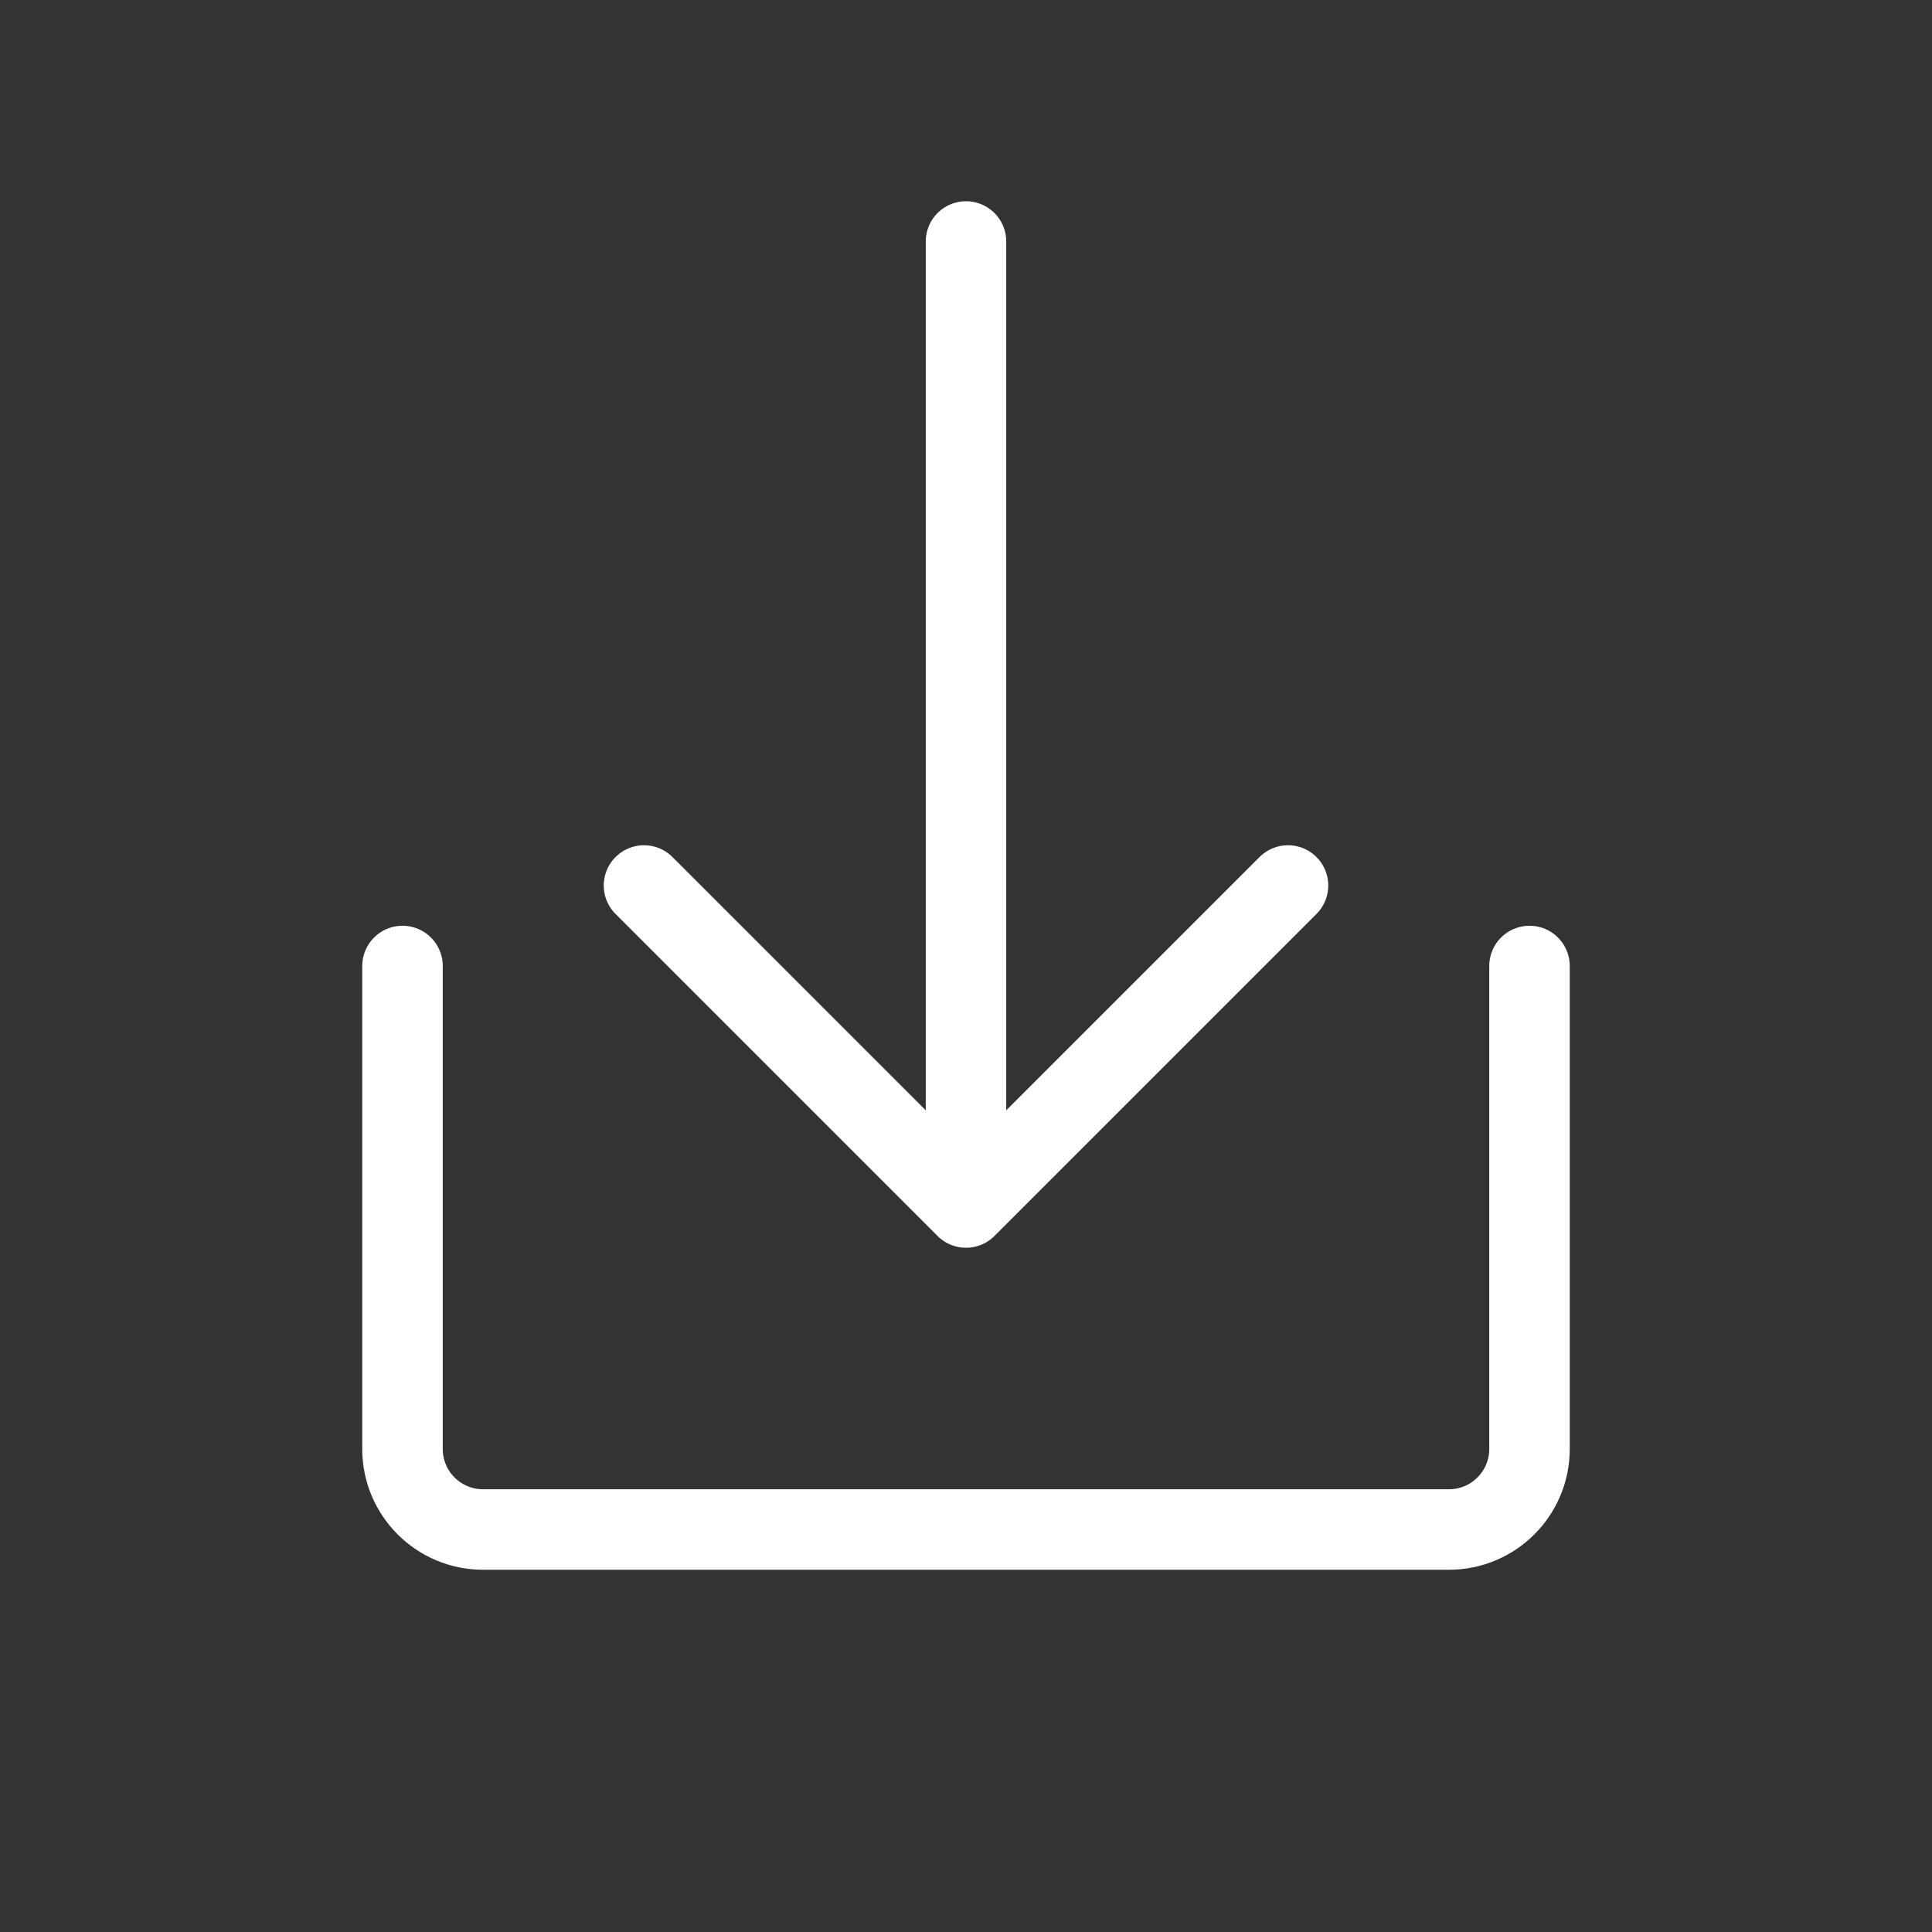 <?xml version="1.0" encoding="utf-8"?><!-- Uploaded to: SVG Repo, www.svgrepo.com, Generator: SVG Repo Mixer Tools -->
<svg width="800px" height="800px" viewBox="0 0 24 24" fill="none" xmlns="http://www.w3.org/2000/svg">
<rect x="0" y="0" width="24" height="24" fill="#333333" stroke="none"/>
<rect width="24" height="24"  fill="transparent" />
<path d="M5 12V18C5 18.552 5.448 19 6 19H18C18.552 19 19 18.552 19 18V12" stroke="#ffffff" stroke-linecap="round" stroke-linejoin="round"/>
<path d="M12 3L12 15M12 15L16 11M12 15L8 11" stroke="#ffffff" stroke-linecap="round" stroke-linejoin="round"/>
</svg>